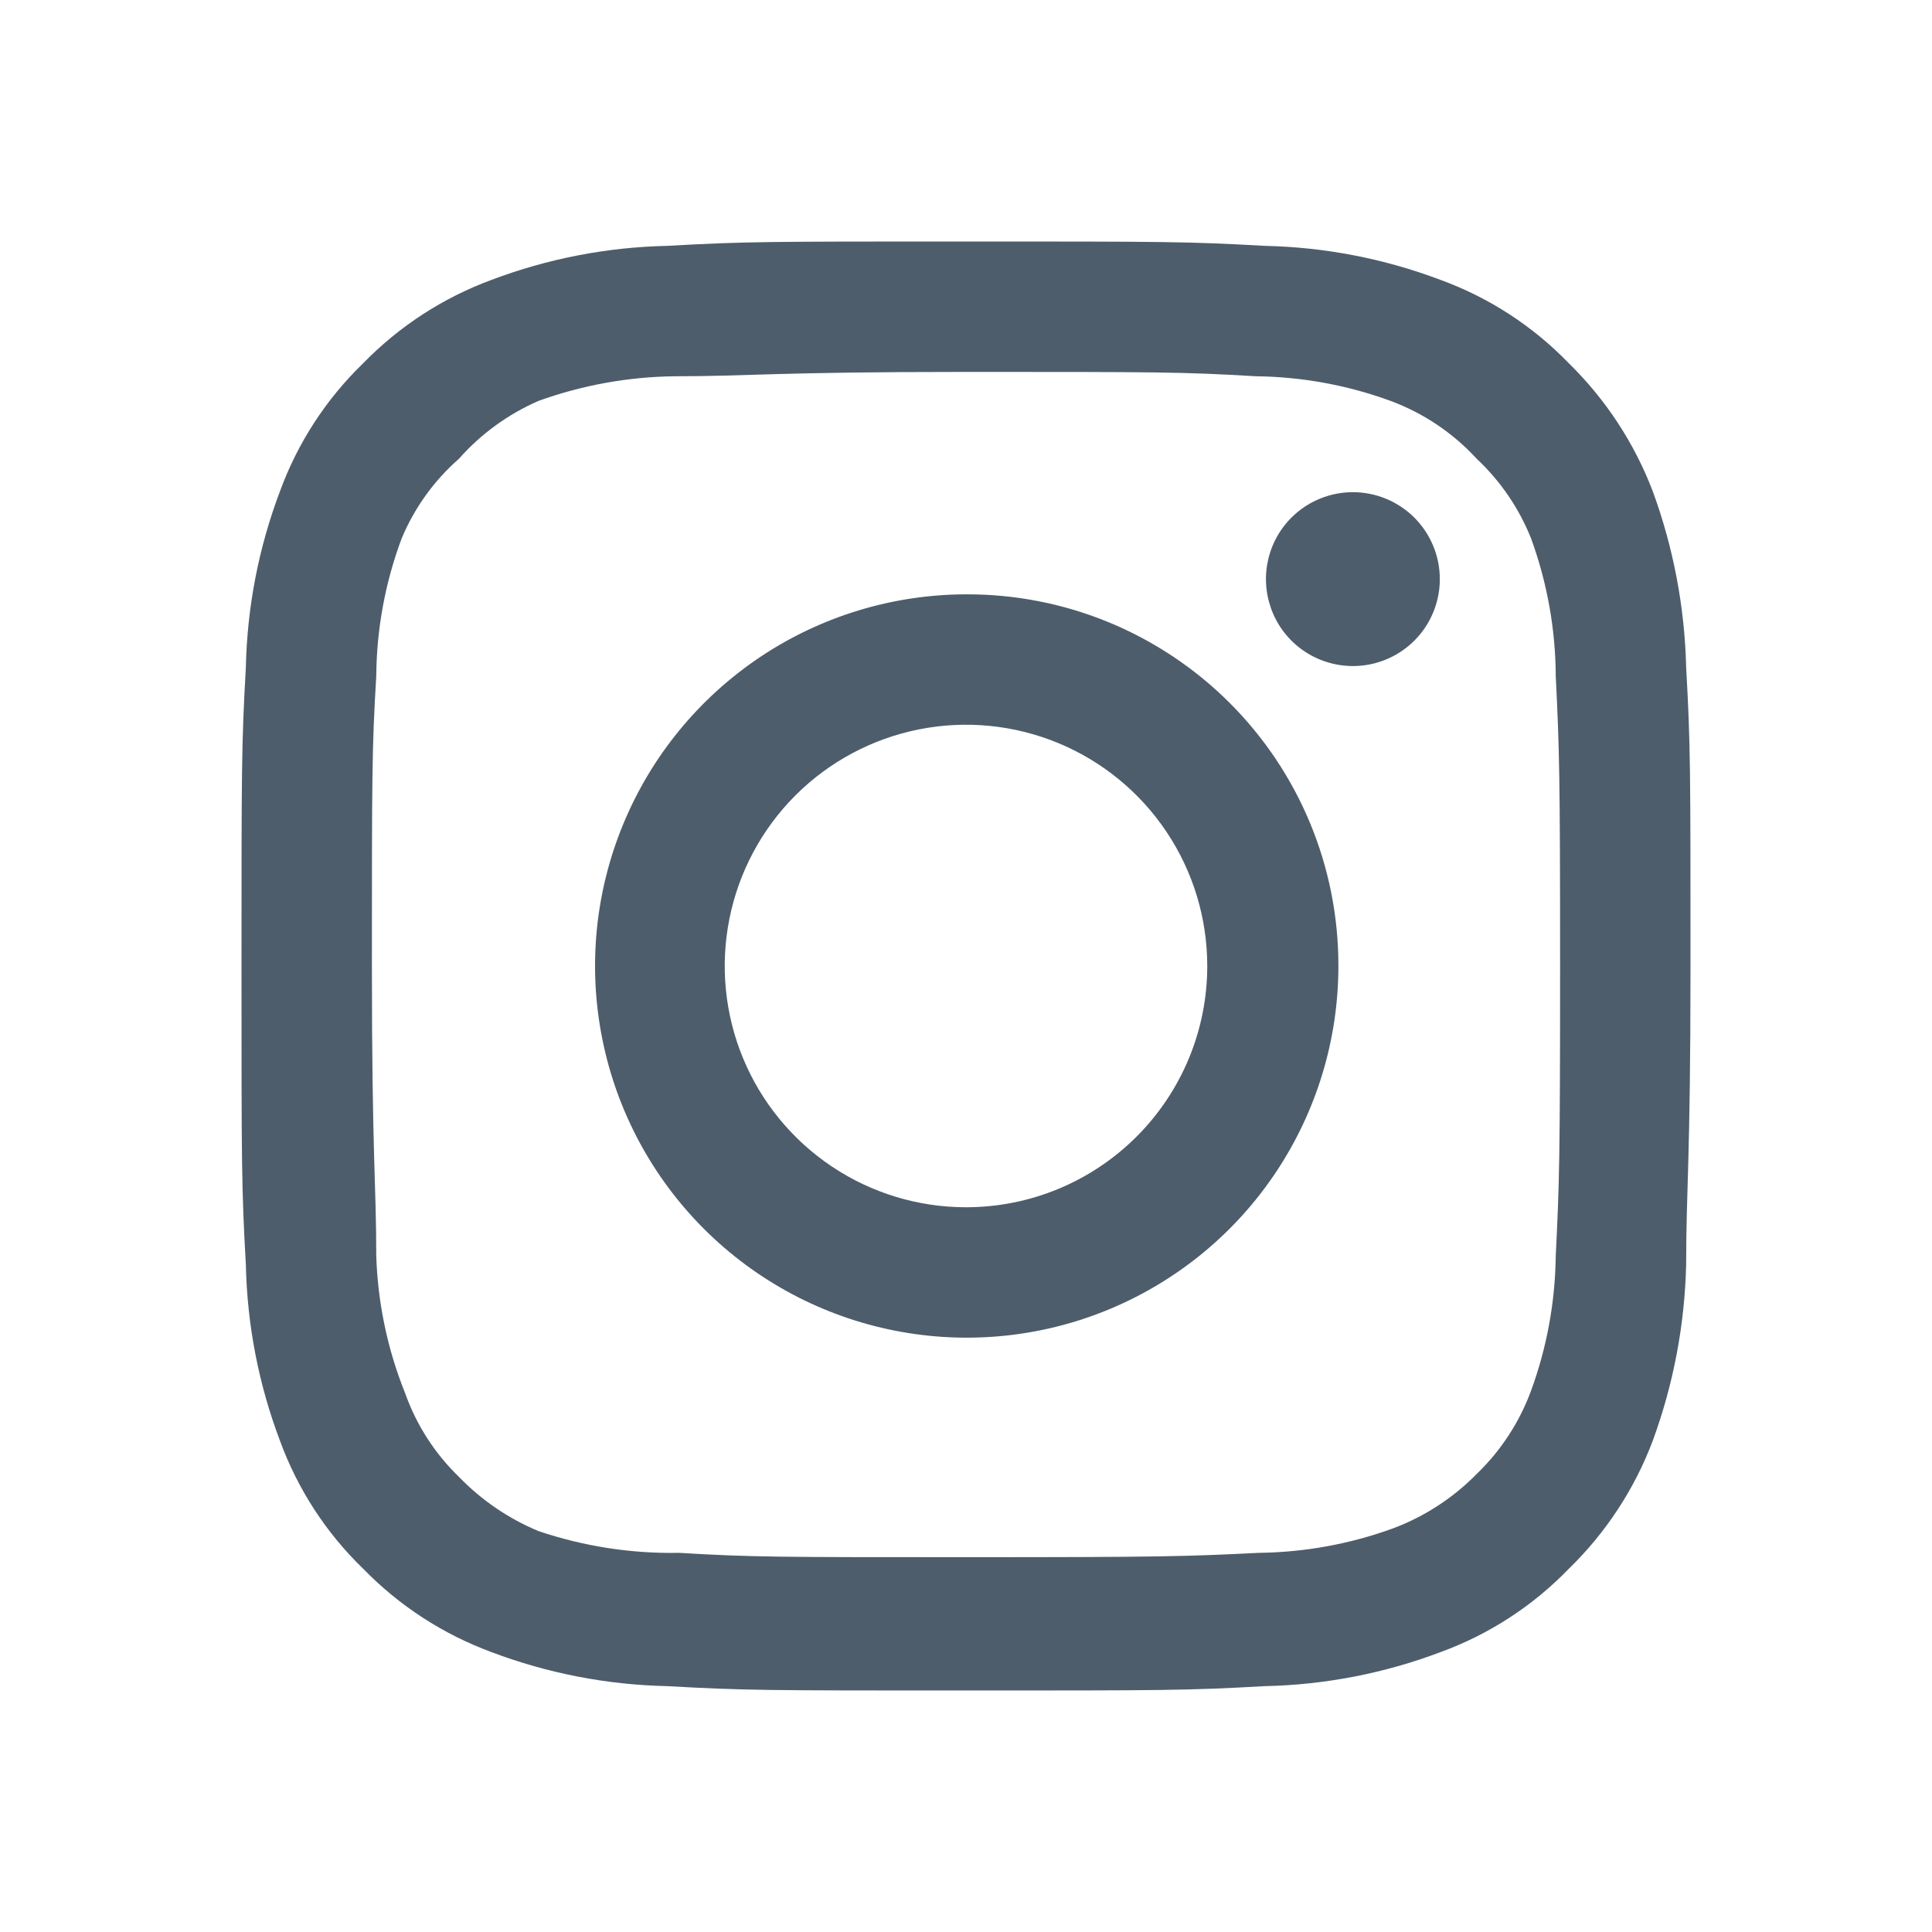 <svg width="40" height="40" viewBox="0 0 40 40" fill="none" xmlns="http://www.w3.org/2000/svg">
<path d="M28.01 10.19C27.654 10.19 27.306 10.296 27.01 10.493C26.714 10.691 26.483 10.972 26.347 11.301C26.211 11.63 26.175 11.992 26.245 12.341C26.314 12.69 26.485 13.011 26.737 13.263C26.989 13.514 27.31 13.686 27.659 13.755C28.008 13.825 28.37 13.789 28.699 13.653C29.028 13.517 29.309 13.286 29.507 12.99C29.704 12.694 29.81 12.346 29.81 11.99C29.81 11.513 29.62 11.055 29.283 10.717C28.945 10.38 28.487 10.19 28.01 10.19ZM34.91 13.82C34.881 12.575 34.648 11.344 34.22 10.175C33.839 9.175 33.245 8.269 32.48 7.52C31.737 6.751 30.829 6.161 29.825 5.795C28.659 5.354 27.426 5.116 26.18 5.09C24.59 5 24.08 5 20 5C15.92 5 15.41 5 13.82 5.09C12.574 5.116 11.341 5.354 10.175 5.795C9.173 6.165 8.265 6.754 7.52 7.52C6.751 8.263 6.161 9.171 5.795 10.175C5.354 11.341 5.116 12.574 5.09 13.82C5 15.41 5 15.92 5 20C5 24.08 5 24.59 5.09 26.18C5.116 27.426 5.354 28.659 5.795 29.825C6.161 30.829 6.751 31.737 7.52 32.48C8.265 33.246 9.173 33.835 10.175 34.205C11.341 34.646 12.574 34.884 13.82 34.91C15.41 35 15.92 35 20 35C24.08 35 24.59 35 26.18 34.91C27.426 34.884 28.659 34.646 29.825 34.205C30.829 33.839 31.737 33.249 32.48 32.48C33.248 31.734 33.843 30.827 34.22 29.825C34.648 28.656 34.881 27.425 34.91 26.18C34.91 24.59 35 24.08 35 20C35 15.92 35 15.41 34.91 13.82ZM32.21 26C32.199 26.952 32.027 27.896 31.7 28.79C31.46 29.443 31.076 30.033 30.575 30.515C30.088 31.011 29.5 31.395 28.85 31.64C27.956 31.967 27.012 32.139 26.06 32.15C24.56 32.225 24.005 32.24 20.06 32.24C16.115 32.24 15.56 32.24 14.06 32.15C13.071 32.169 12.087 32.016 11.15 31.7C10.529 31.442 9.967 31.059 9.5 30.575C9.002 30.093 8.622 29.503 8.39 28.85C8.024 27.943 7.821 26.978 7.79 26C7.79 24.5 7.7 23.945 7.7 20C7.7 16.055 7.7 15.5 7.79 14C7.797 13.027 7.974 12.062 8.315 11.15C8.579 10.517 8.984 9.952 9.5 9.5C9.956 8.984 10.519 8.575 11.15 8.3C12.064 7.97 13.028 7.798 14 7.79C15.5 7.79 16.055 7.7 20 7.7C23.945 7.7 24.5 7.7 26 7.79C26.952 7.801 27.896 7.973 28.79 8.3C29.472 8.553 30.083 8.964 30.575 9.5C31.067 9.961 31.451 10.524 31.7 11.15C32.033 12.063 32.206 13.028 32.21 14C32.285 15.5 32.3 16.055 32.3 20C32.3 23.945 32.285 24.5 32.21 26ZM20 12.305C18.479 12.308 16.992 12.762 15.729 13.609C14.466 14.457 13.482 15.659 12.902 17.066C12.321 18.472 12.171 20.019 12.47 21.51C12.768 23.002 13.502 24.372 14.579 25.447C15.656 26.521 17.027 27.253 18.519 27.548C20.012 27.844 21.558 27.691 22.963 27.108C24.368 26.525 25.569 25.539 26.414 24.274C27.259 23.008 27.71 21.521 27.71 20C27.712 18.988 27.514 17.985 27.127 17.049C26.74 16.114 26.172 15.264 25.455 14.549C24.739 13.834 23.888 13.268 22.952 12.882C22.015 12.497 21.012 12.301 20 12.305ZM20 24.995C19.012 24.995 18.046 24.702 17.225 24.153C16.404 23.604 15.763 22.824 15.385 21.912C15.007 20.999 14.908 19.994 15.101 19.026C15.294 18.057 15.769 17.167 16.468 16.468C17.167 15.769 18.057 15.294 19.026 15.101C19.994 14.908 20.999 15.007 21.912 15.385C22.824 15.763 23.604 16.404 24.153 17.225C24.702 18.046 24.995 19.012 24.995 20C24.995 20.656 24.866 21.305 24.615 21.912C24.364 22.517 23.996 23.068 23.532 23.532C23.068 23.996 22.517 24.364 21.912 24.615C21.305 24.866 20.656 24.995 20 24.995Z" fill="#4E5D6B"/>
</svg>
